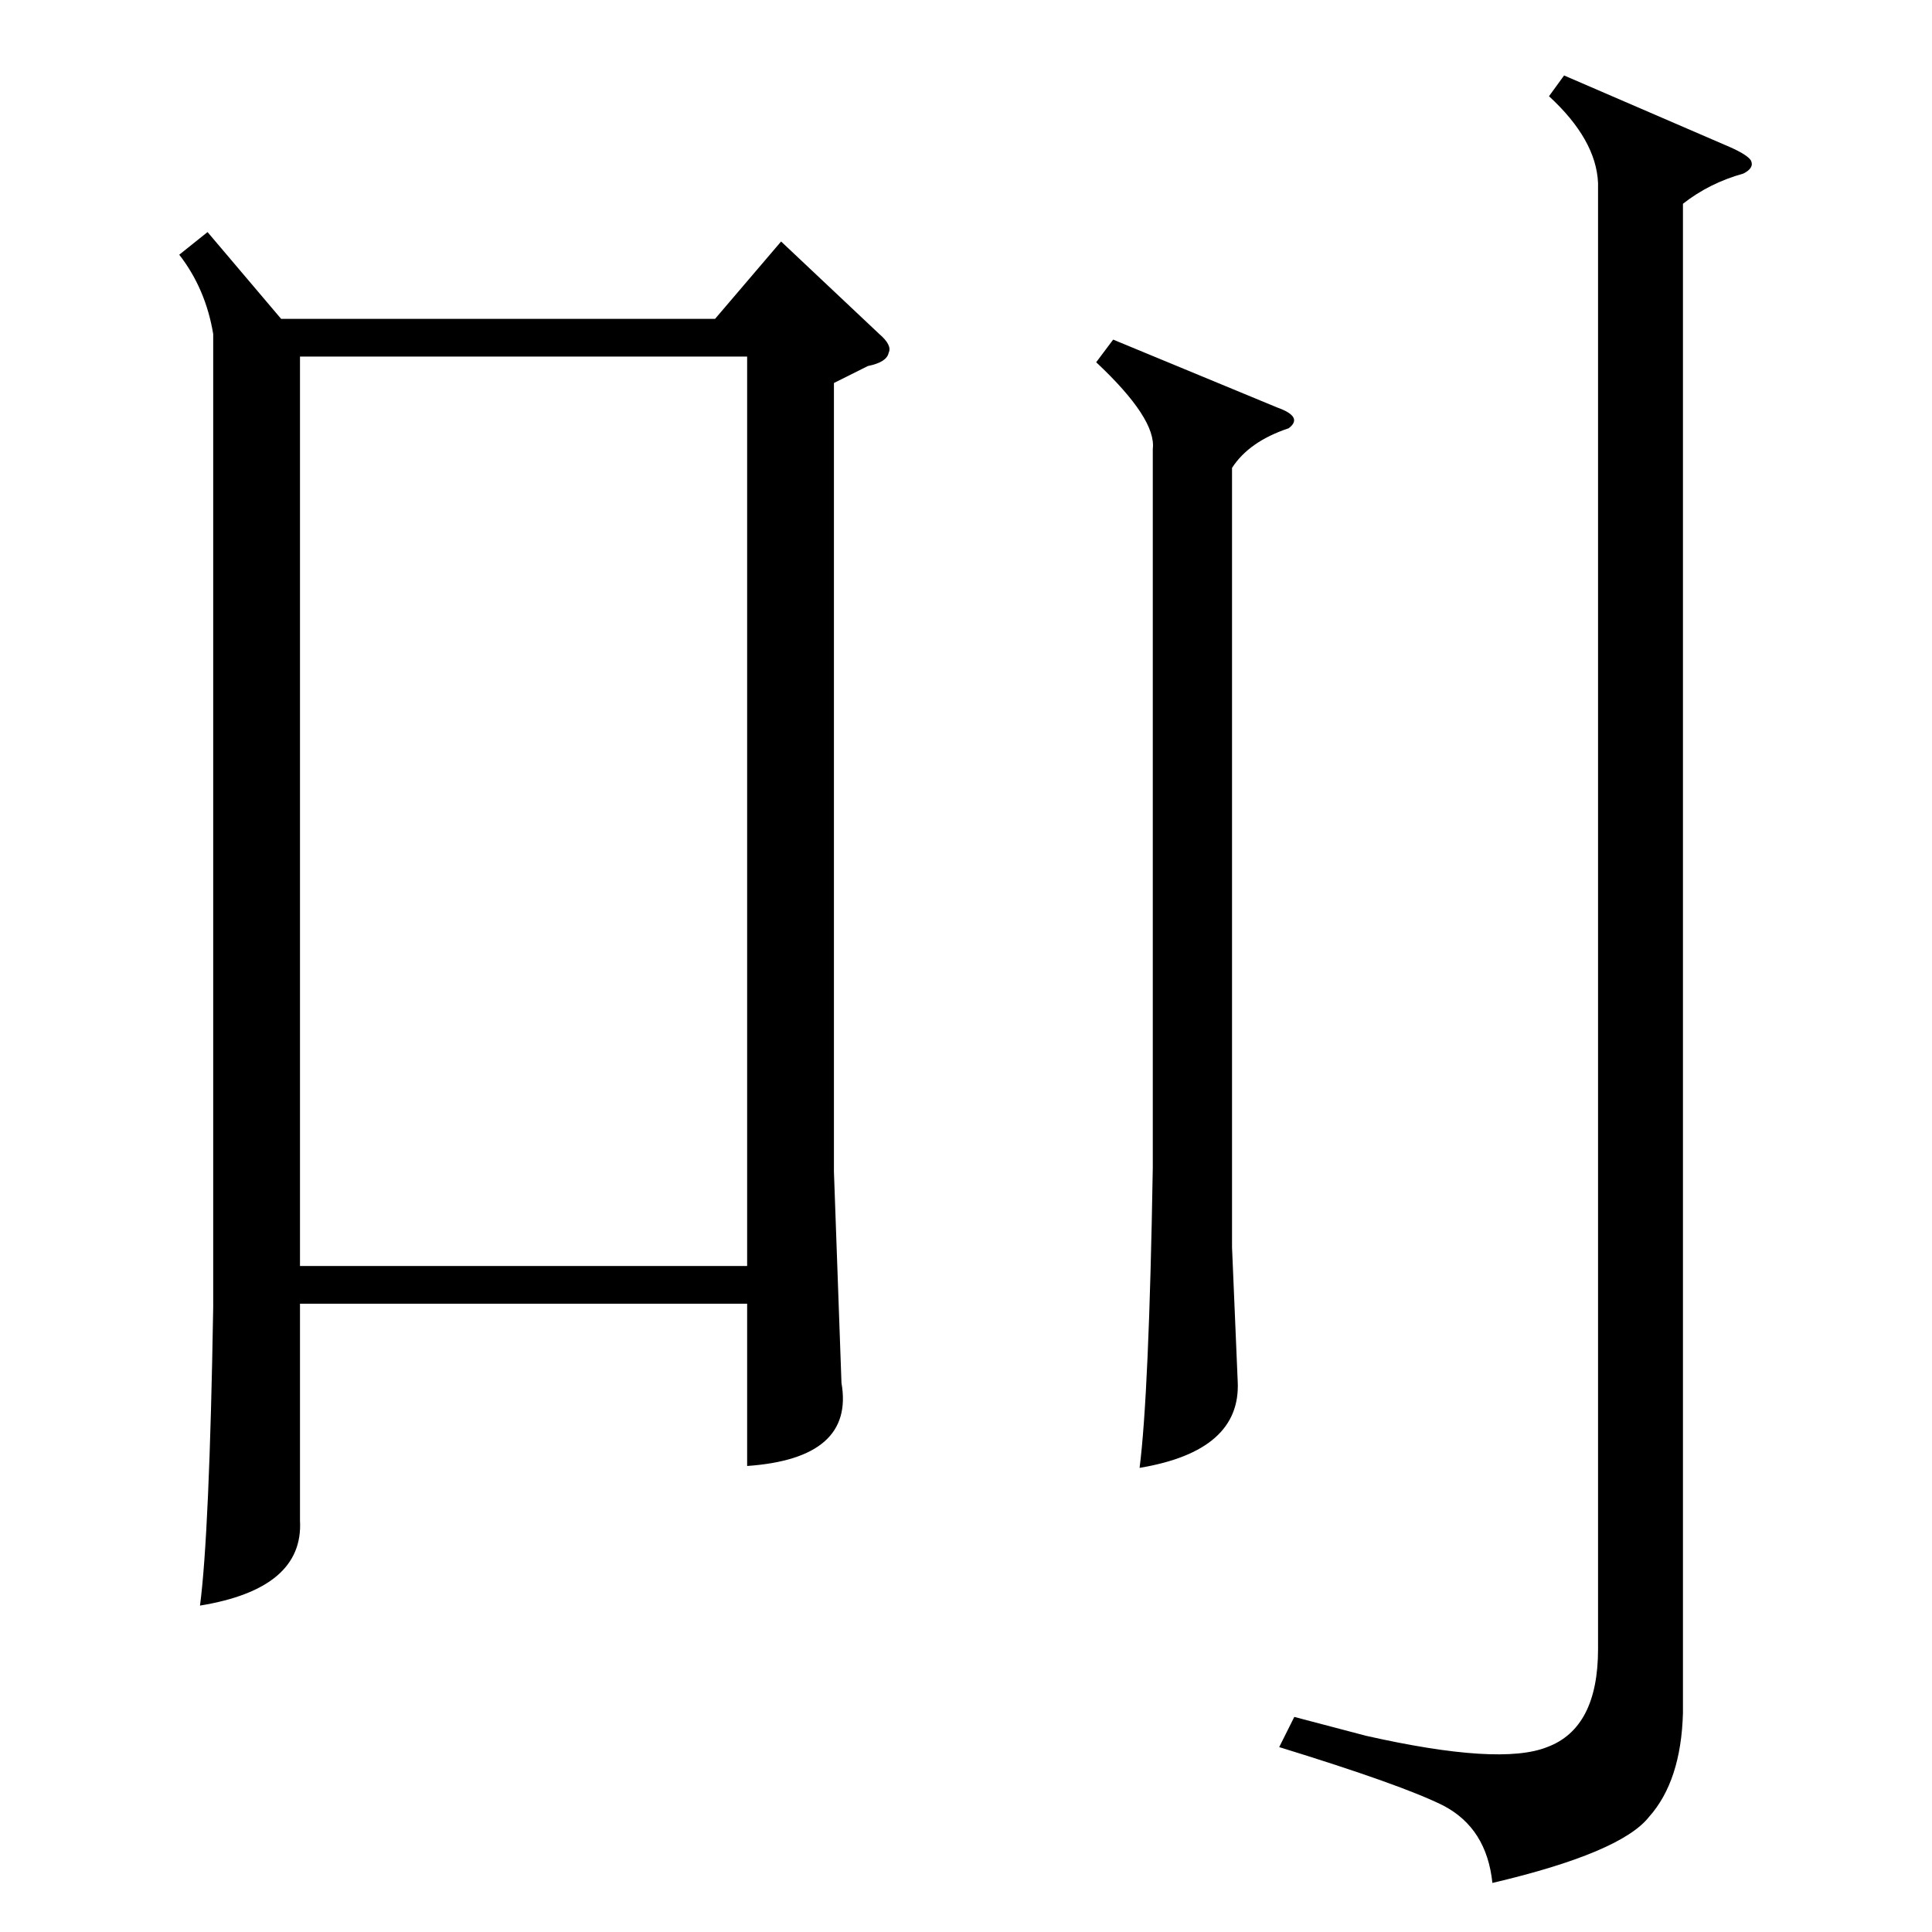 <?xml version="1.0" standalone="no"?>
<!DOCTYPE svg PUBLIC "-//W3C//DTD SVG 1.1//EN" "http://www.w3.org/Graphics/SVG/1.1/DTD/svg11.dtd" >
<svg xmlns="http://www.w3.org/2000/svg" xmlns:xlink="http://www.w3.org/1999/xlink" version="1.1" viewBox="0 -205 1024 1024">
  <g transform="matrix(1 0 0 -1 0 819)">
   <path fill="currentColor"
d="M110 901l39 -46h230l35 41l52 -49q7 -6 5 -10q-1 -5 -11 -7l-18 -9v-418l4 -112q7 -40 -50 -44v86h-237v-115q2 -36 -53 -45q5 38 7 158v516q-4 24 -18 42zM159 353h237v482h-237v-482zM847 927q-1 23 -26 46l8 11l88 -38q9 -4 11 -7q2 -4 -4 -7q-18 -5 -32 -16v-800
q-1 -36 -18 -55q-15 -19 -83 -35q-3 29 -26 41q-22 11 -87 31l8 16l38 -10q71 -16 96 -6q27 10 27 52v777zM590 844l87 -36q14 -5 6 -11q-21 -7 -30 -21v-413l3 -71q2 -37 -52 -46q5 39 7 159v381q2 16 -30 46z" />
  </g>

</svg>
